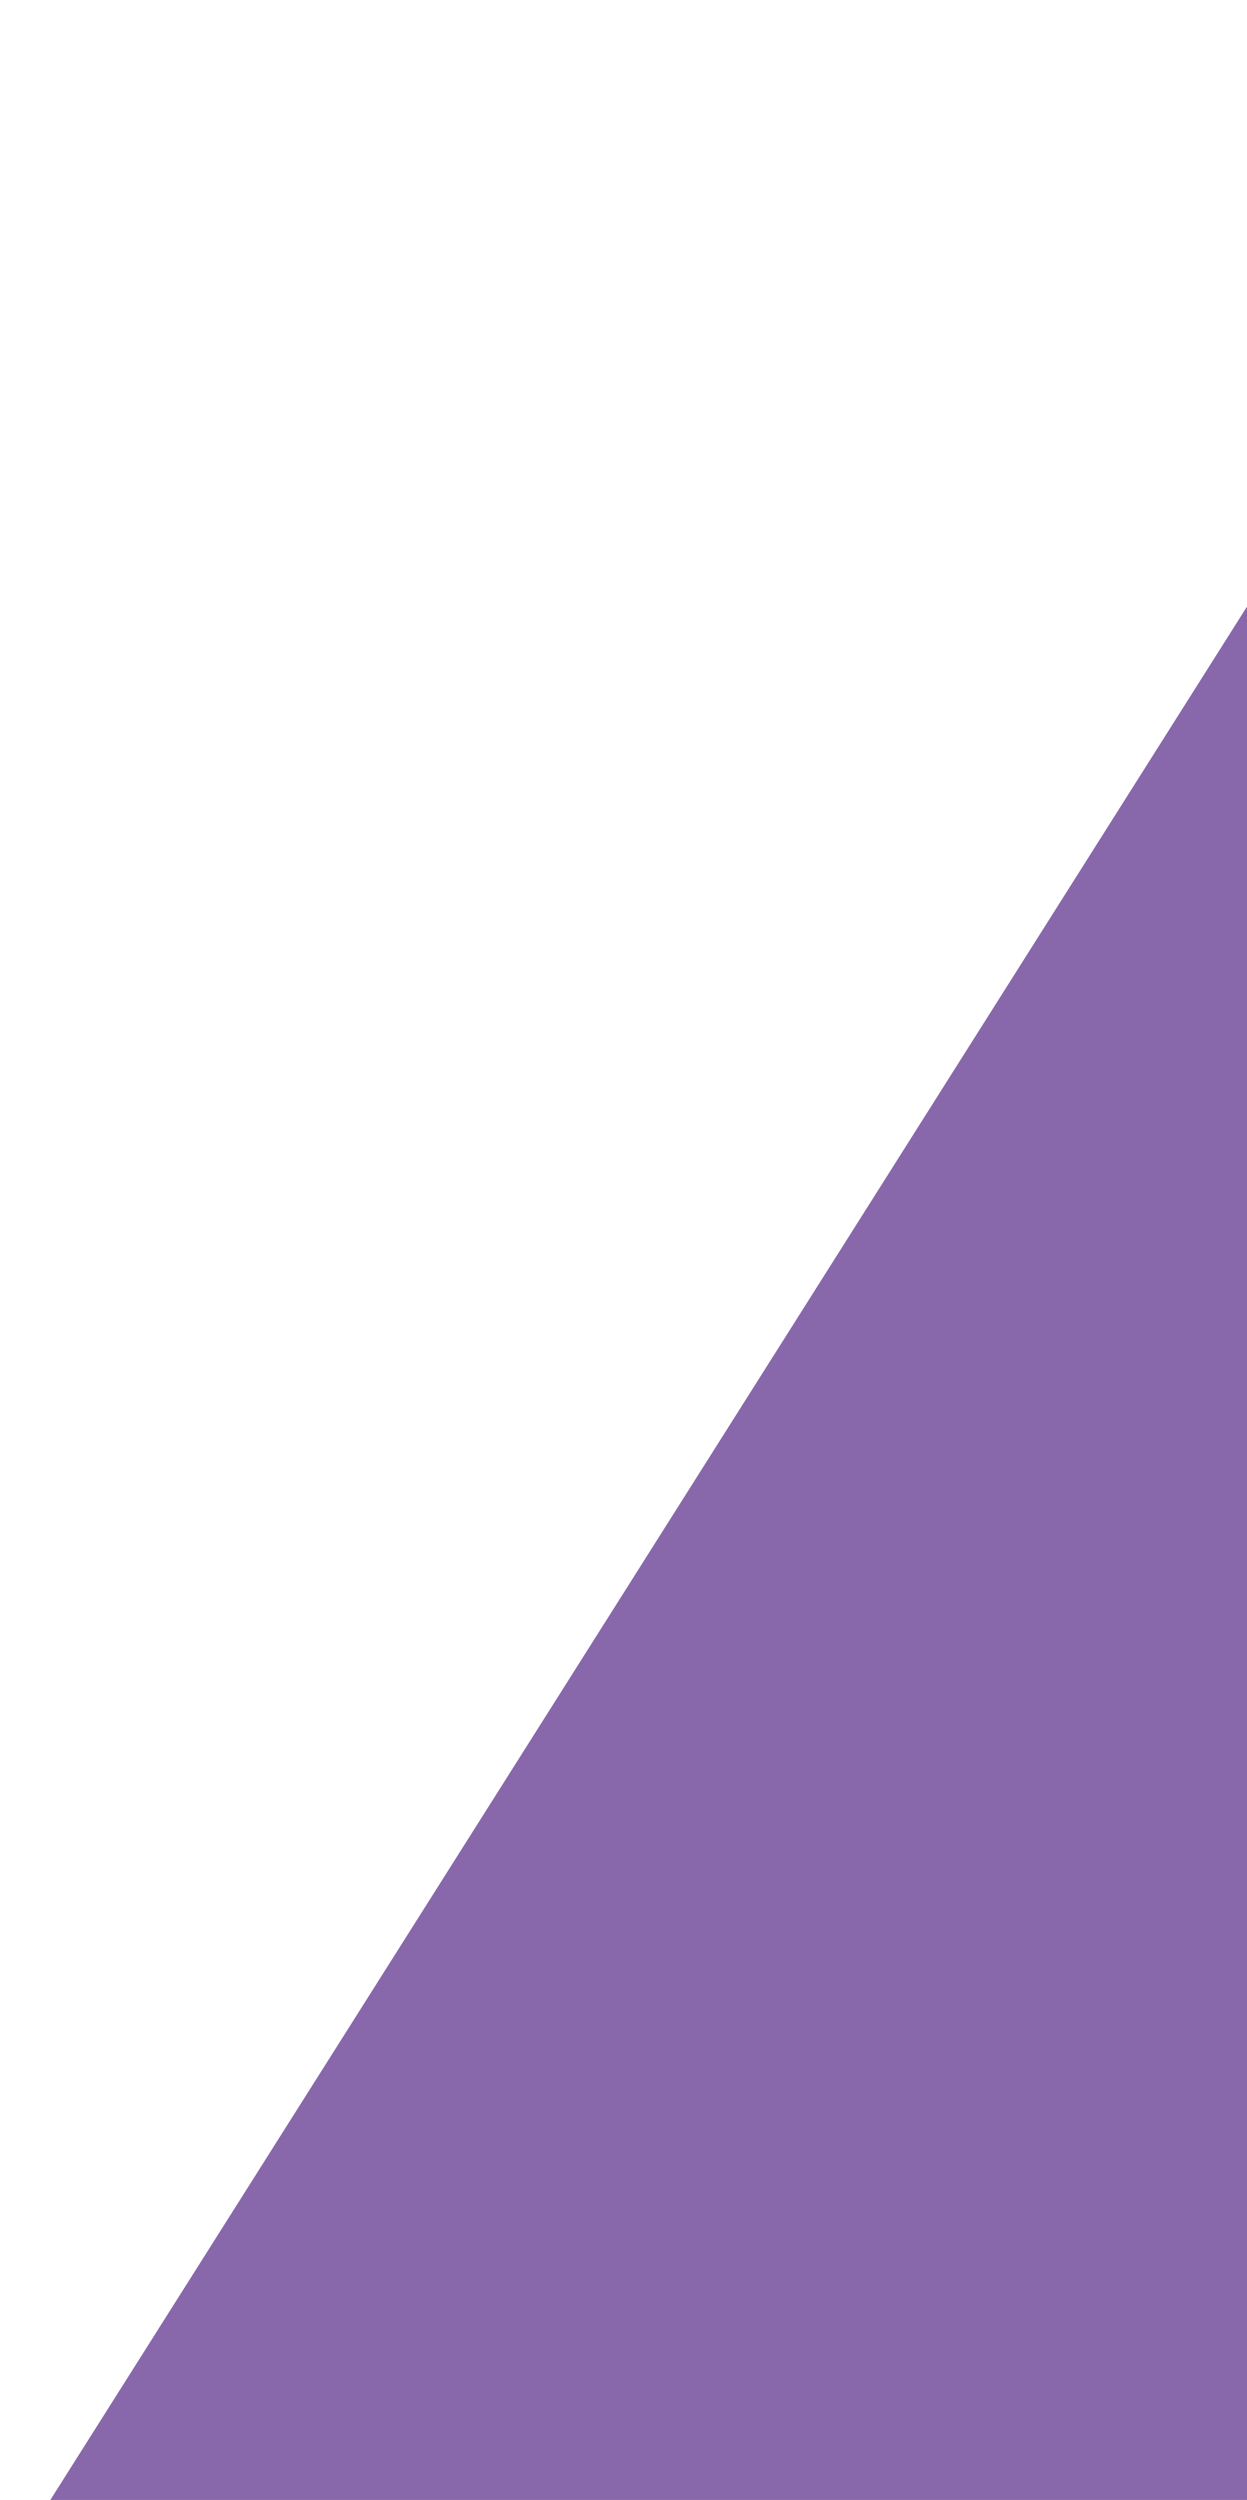 <svg width="252" height="505" viewBox="0 0 252 505" fill="none" xmlns="http://www.w3.org/2000/svg">
<path d="M300.346 46.068L328.873 0.243L354.35 63.373L323.727 479.359L31.875 597.139L0.722 519.945L300.346 46.068Z" fill="#8868AB"/>
</svg>
